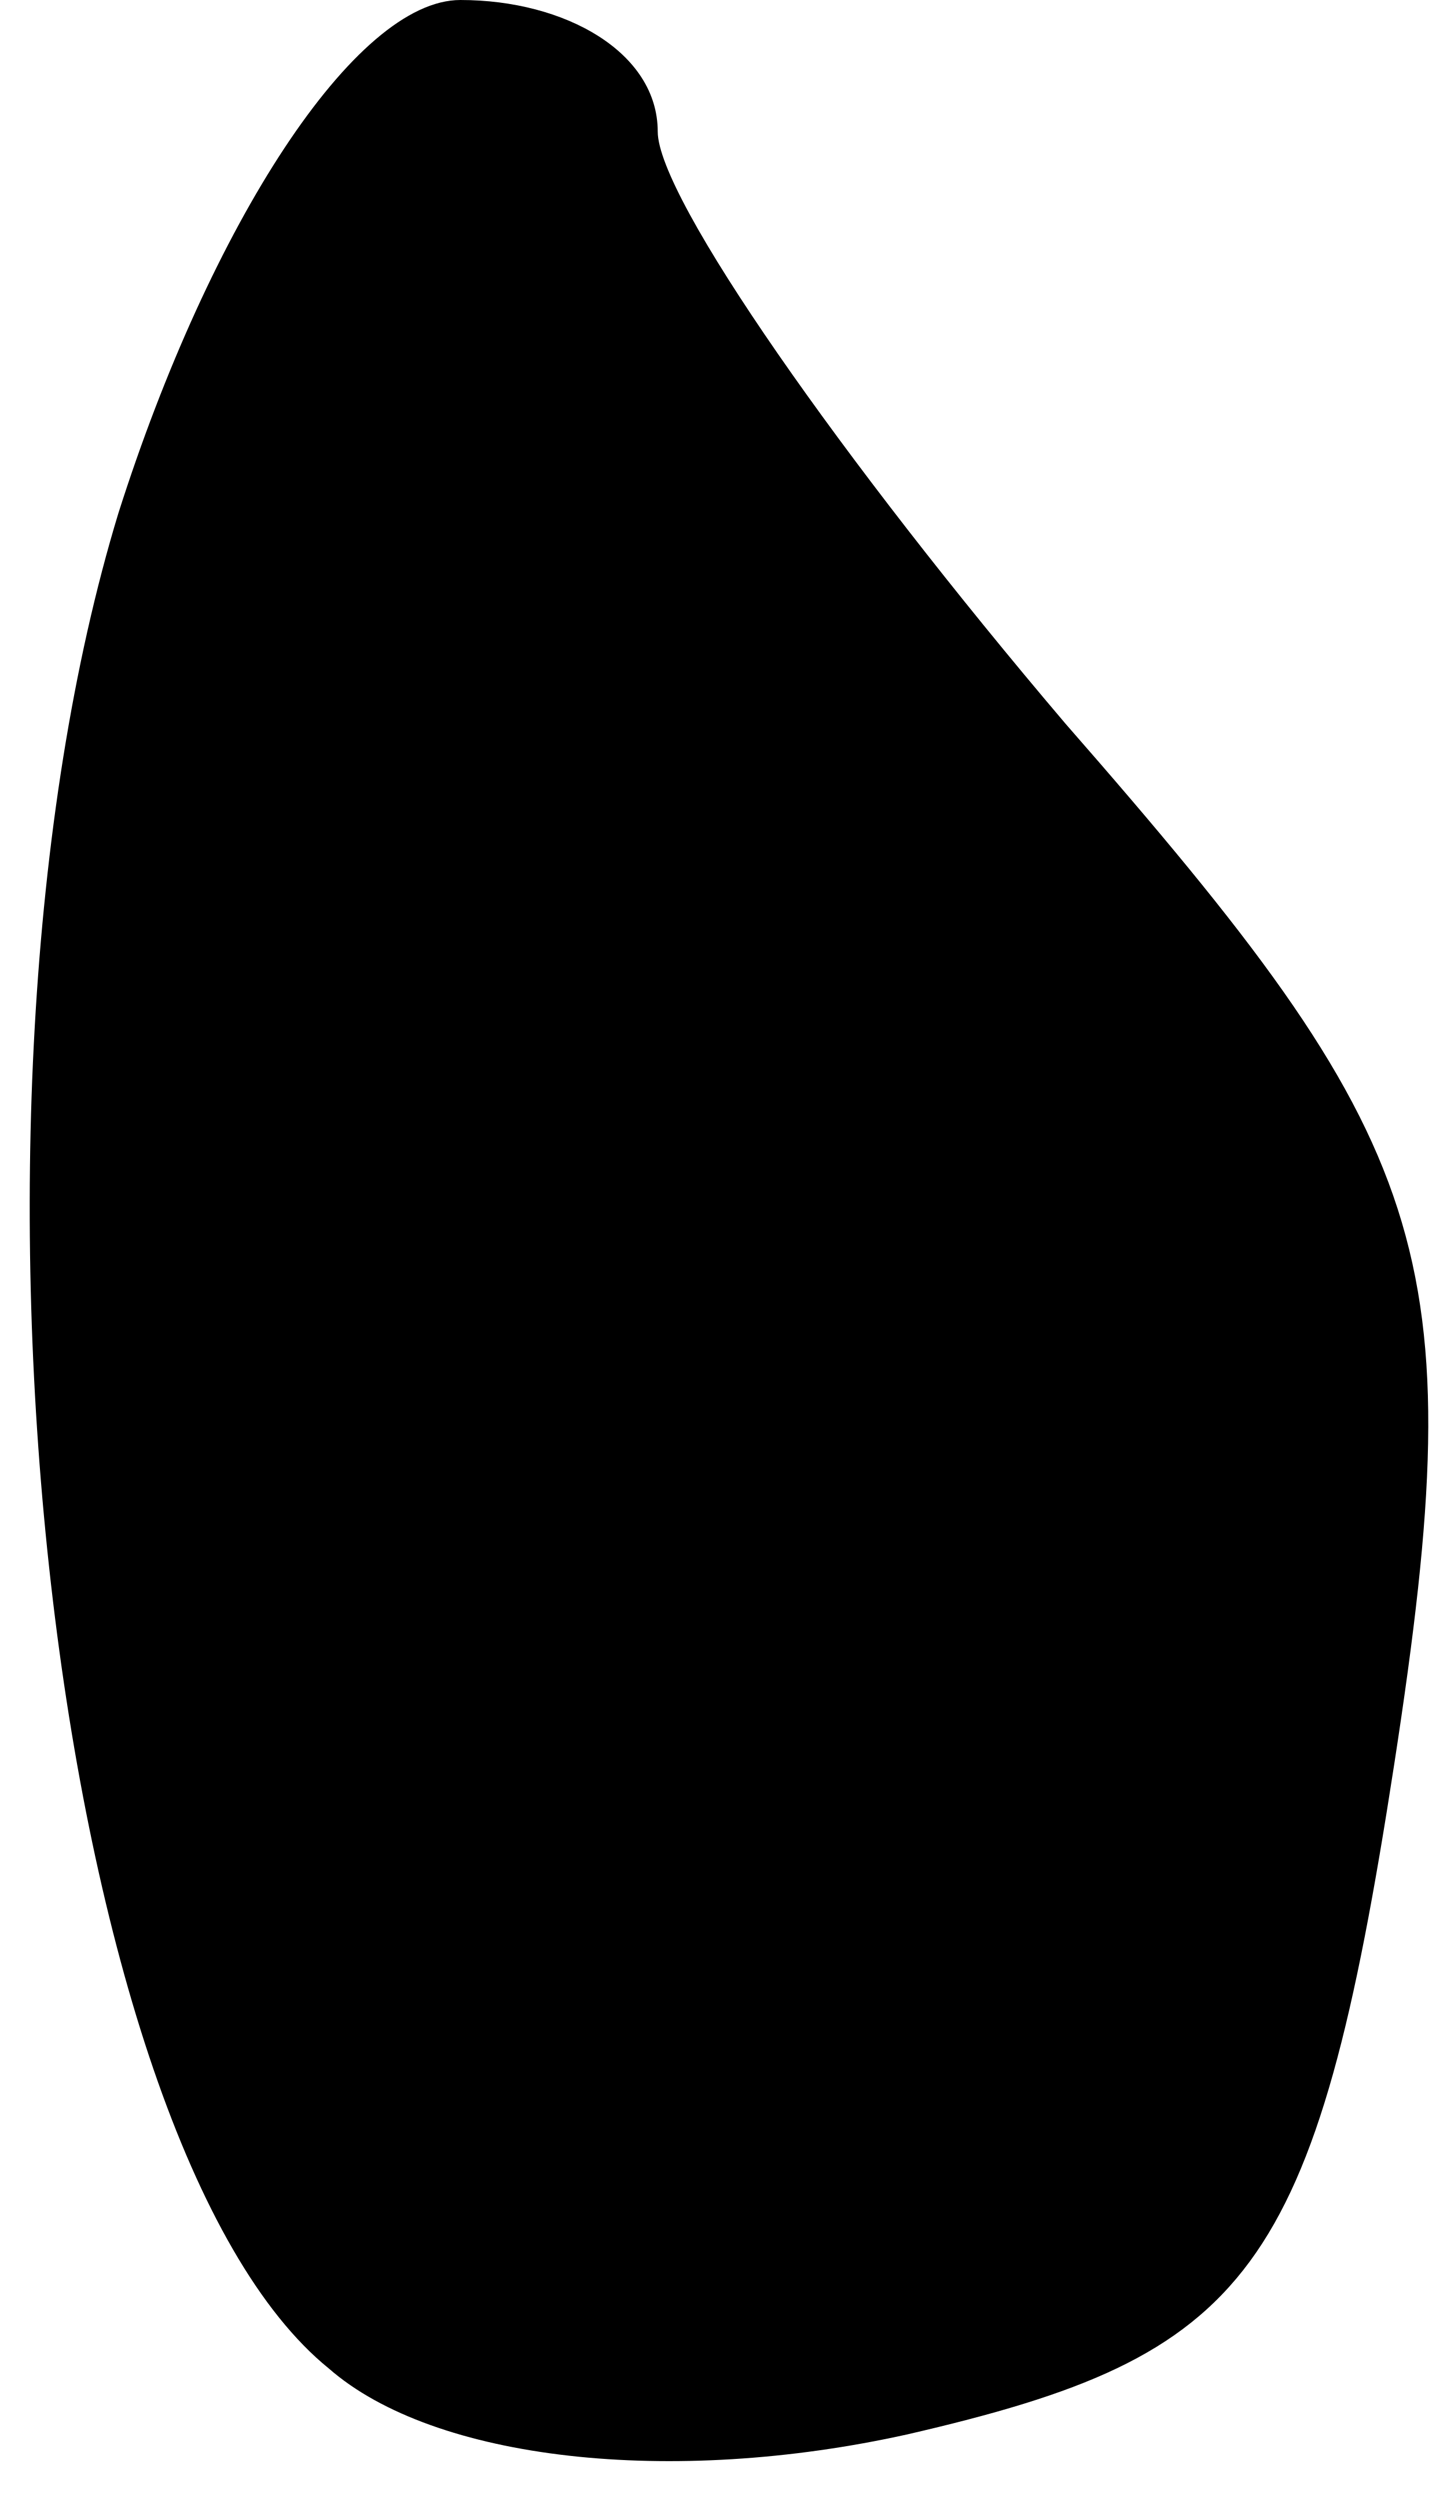<?xml version="1.0" standalone="no"?>
<!DOCTYPE svg PUBLIC "-//W3C//DTD SVG 20010904//EN"
 "http://www.w3.org/TR/2001/REC-SVG-20010904/DTD/svg10.dtd">
<svg version="1.0" xmlns="http://www.w3.org/2000/svg"
 width="11pt" height="19pt" viewBox="0 0 11 19"
 preserveAspectRatio="xMidYMid meet">
<g transform="translate(0,19) scale(0.1,-0.1)"
fill="#000000" stroke="none">
<path fill="#000000" stroke="none" d="M9 151 c-14 -46 -5 -124 16 -141 8 -7
26 -9 44 -5 26 6 31 12 37 51 6 39 3 47 -25 79 -17 20 -31 40 -31 45 0 6 -7
10 -15 10 -8 0 -19 -17 -26 -39z"/>
</g>
</svg>
